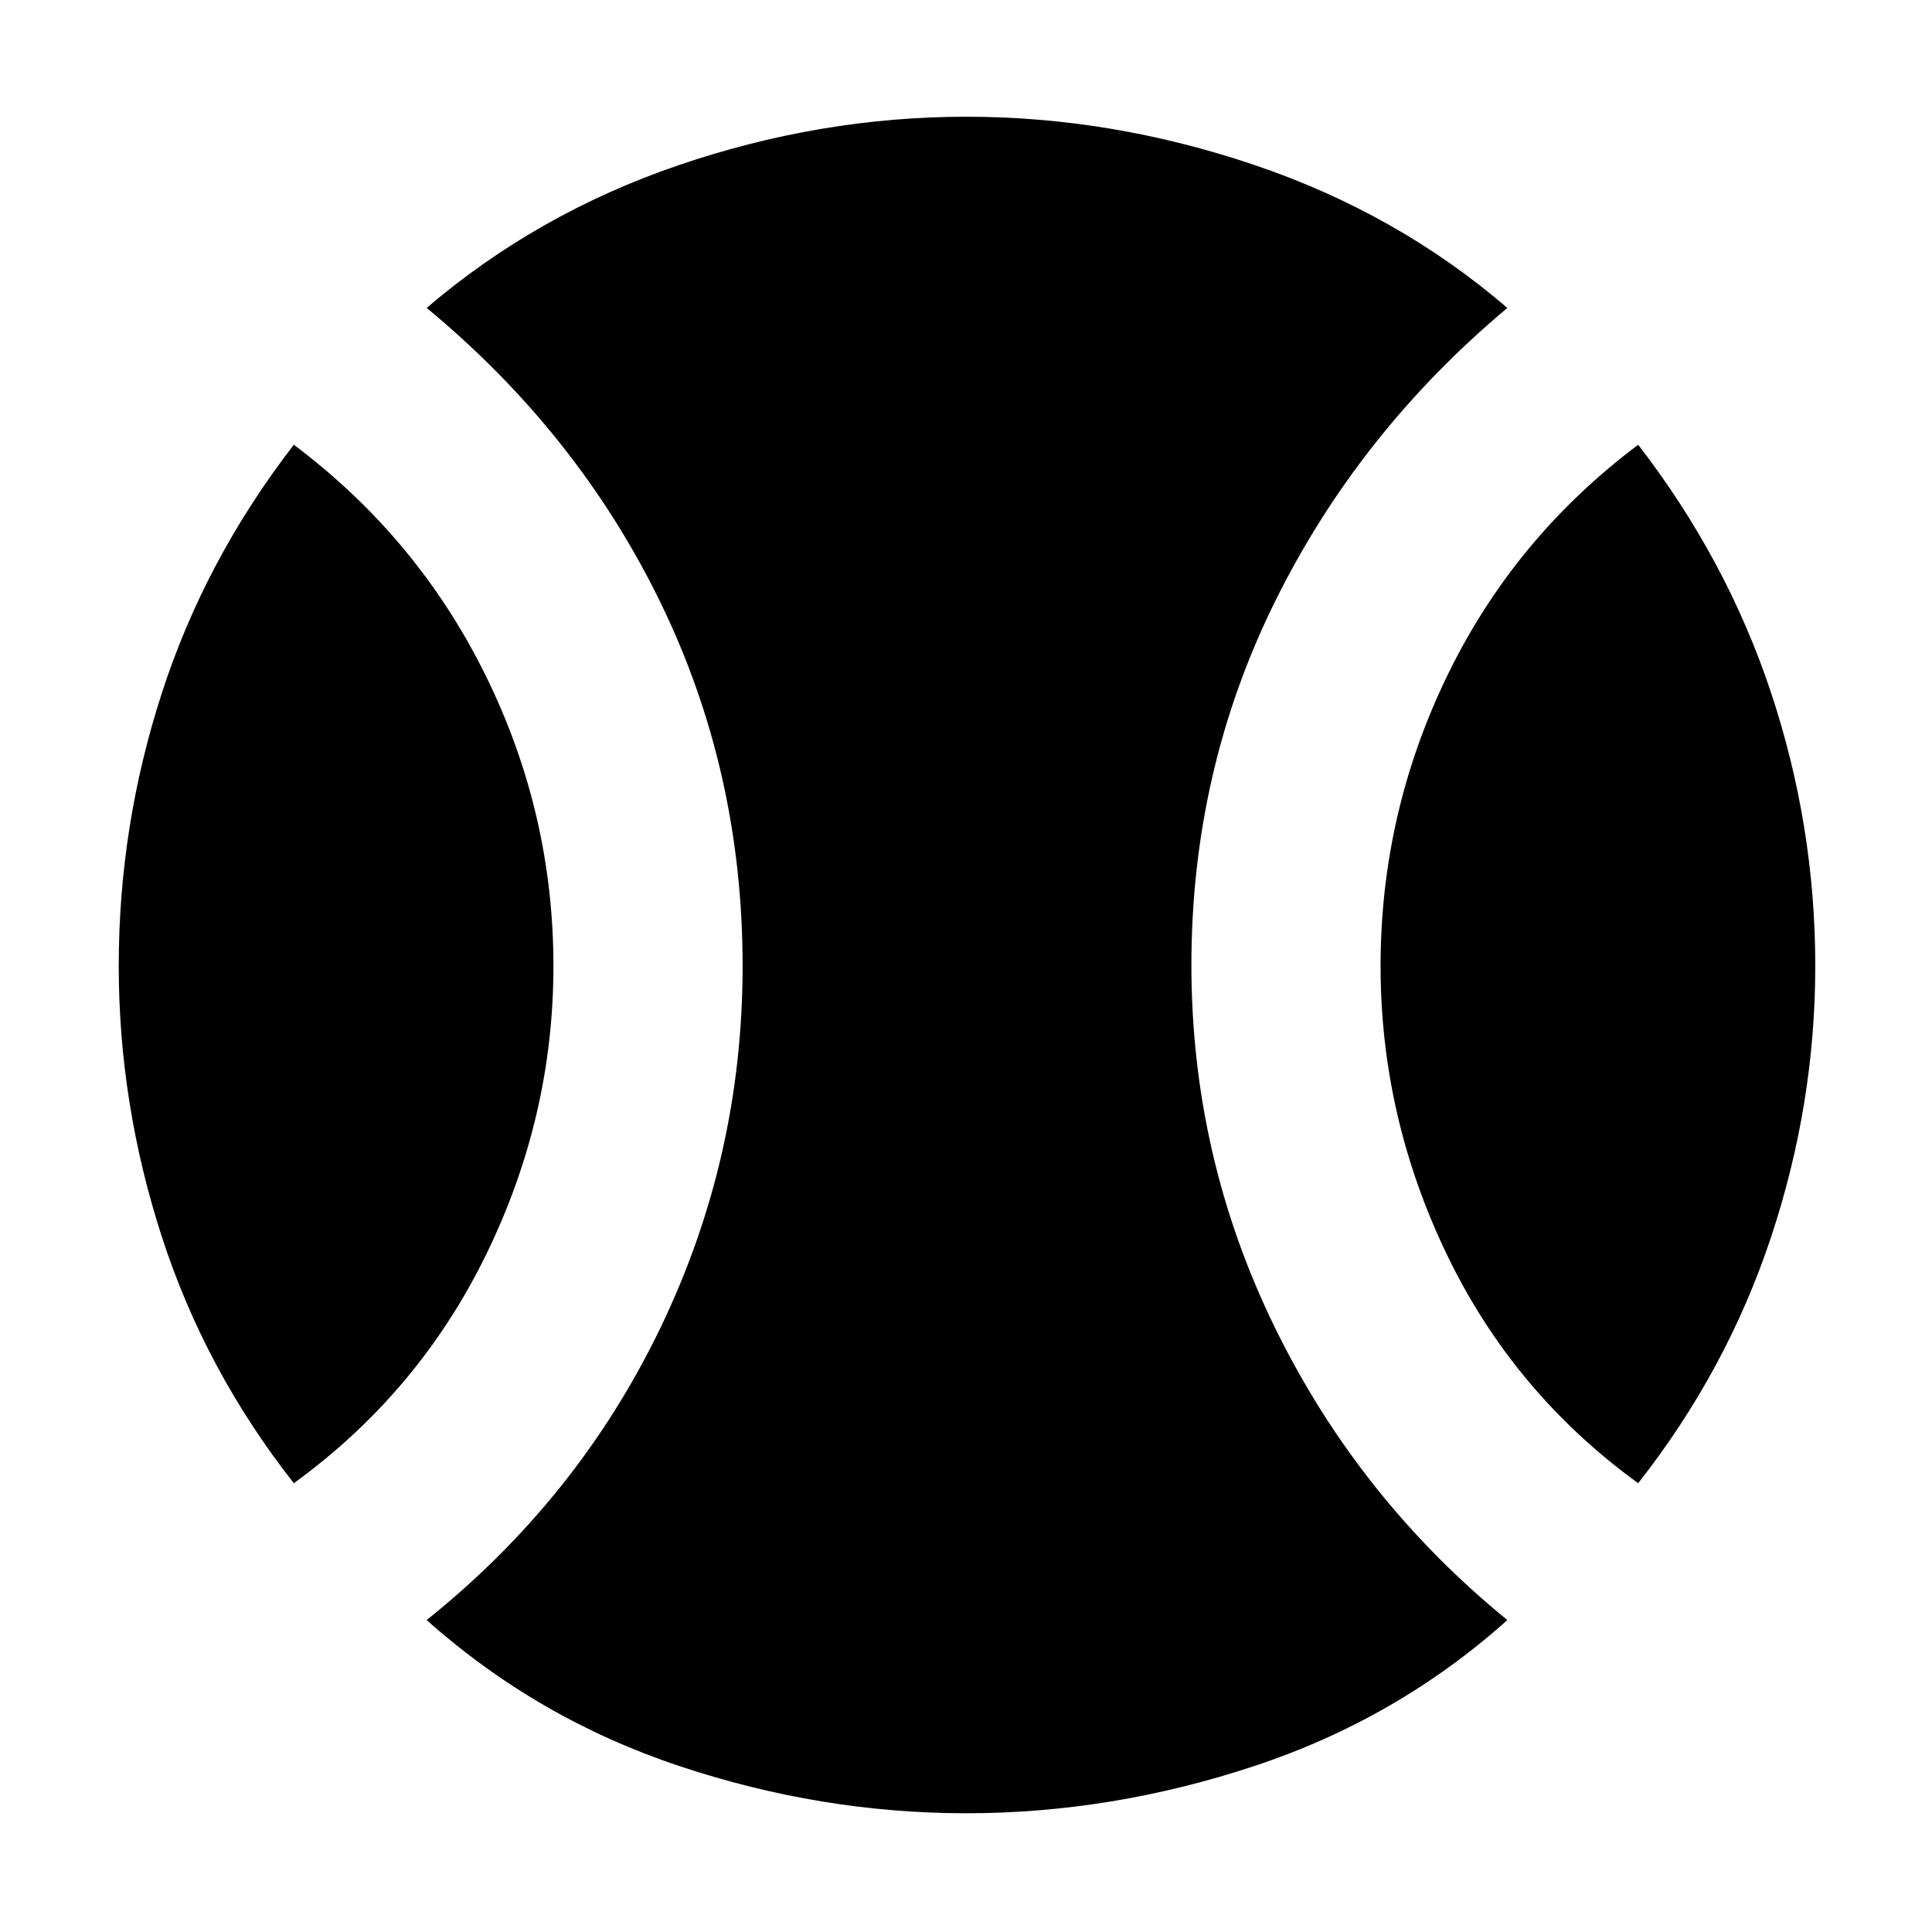 <svg xmlns="http://www.w3.org/2000/svg" height="48" viewBox="0 -960 960 960" width="48"><path d="M146-223q-44-56-65.5-122.21Q59-411.43 59-480.05q0-69.62 21.5-135.83Q102-682.09 146-739q61.6 46.23 95.3 114.62Q275-556 275-480q0 75-33.5 143.5T146-223ZM480.15-59q-72.28 0-142.72-23.5Q267-106 212-155q75-60 116-144.85T369-480q0-97-41-181T212-807q55-47 125.43-71 70.44-24 142.72-24 72.27 0 143.21 24 70.93 24 125.64 71-74 62-115.5 146T592-480.5q0 95.5 41.64 180.45Q675.29-215.1 749-155q-54.71 49-125.64 72.5Q552.42-59 480.15-59ZM814-223q-62-45-95-113.5T686-480q0-76 33.2-144.38Q752.4-692.77 814-739q44 56.91 66 123.12 22 66.21 22 135.83 0 68.62-22 134.84Q858-279 814-223Z"/></svg>